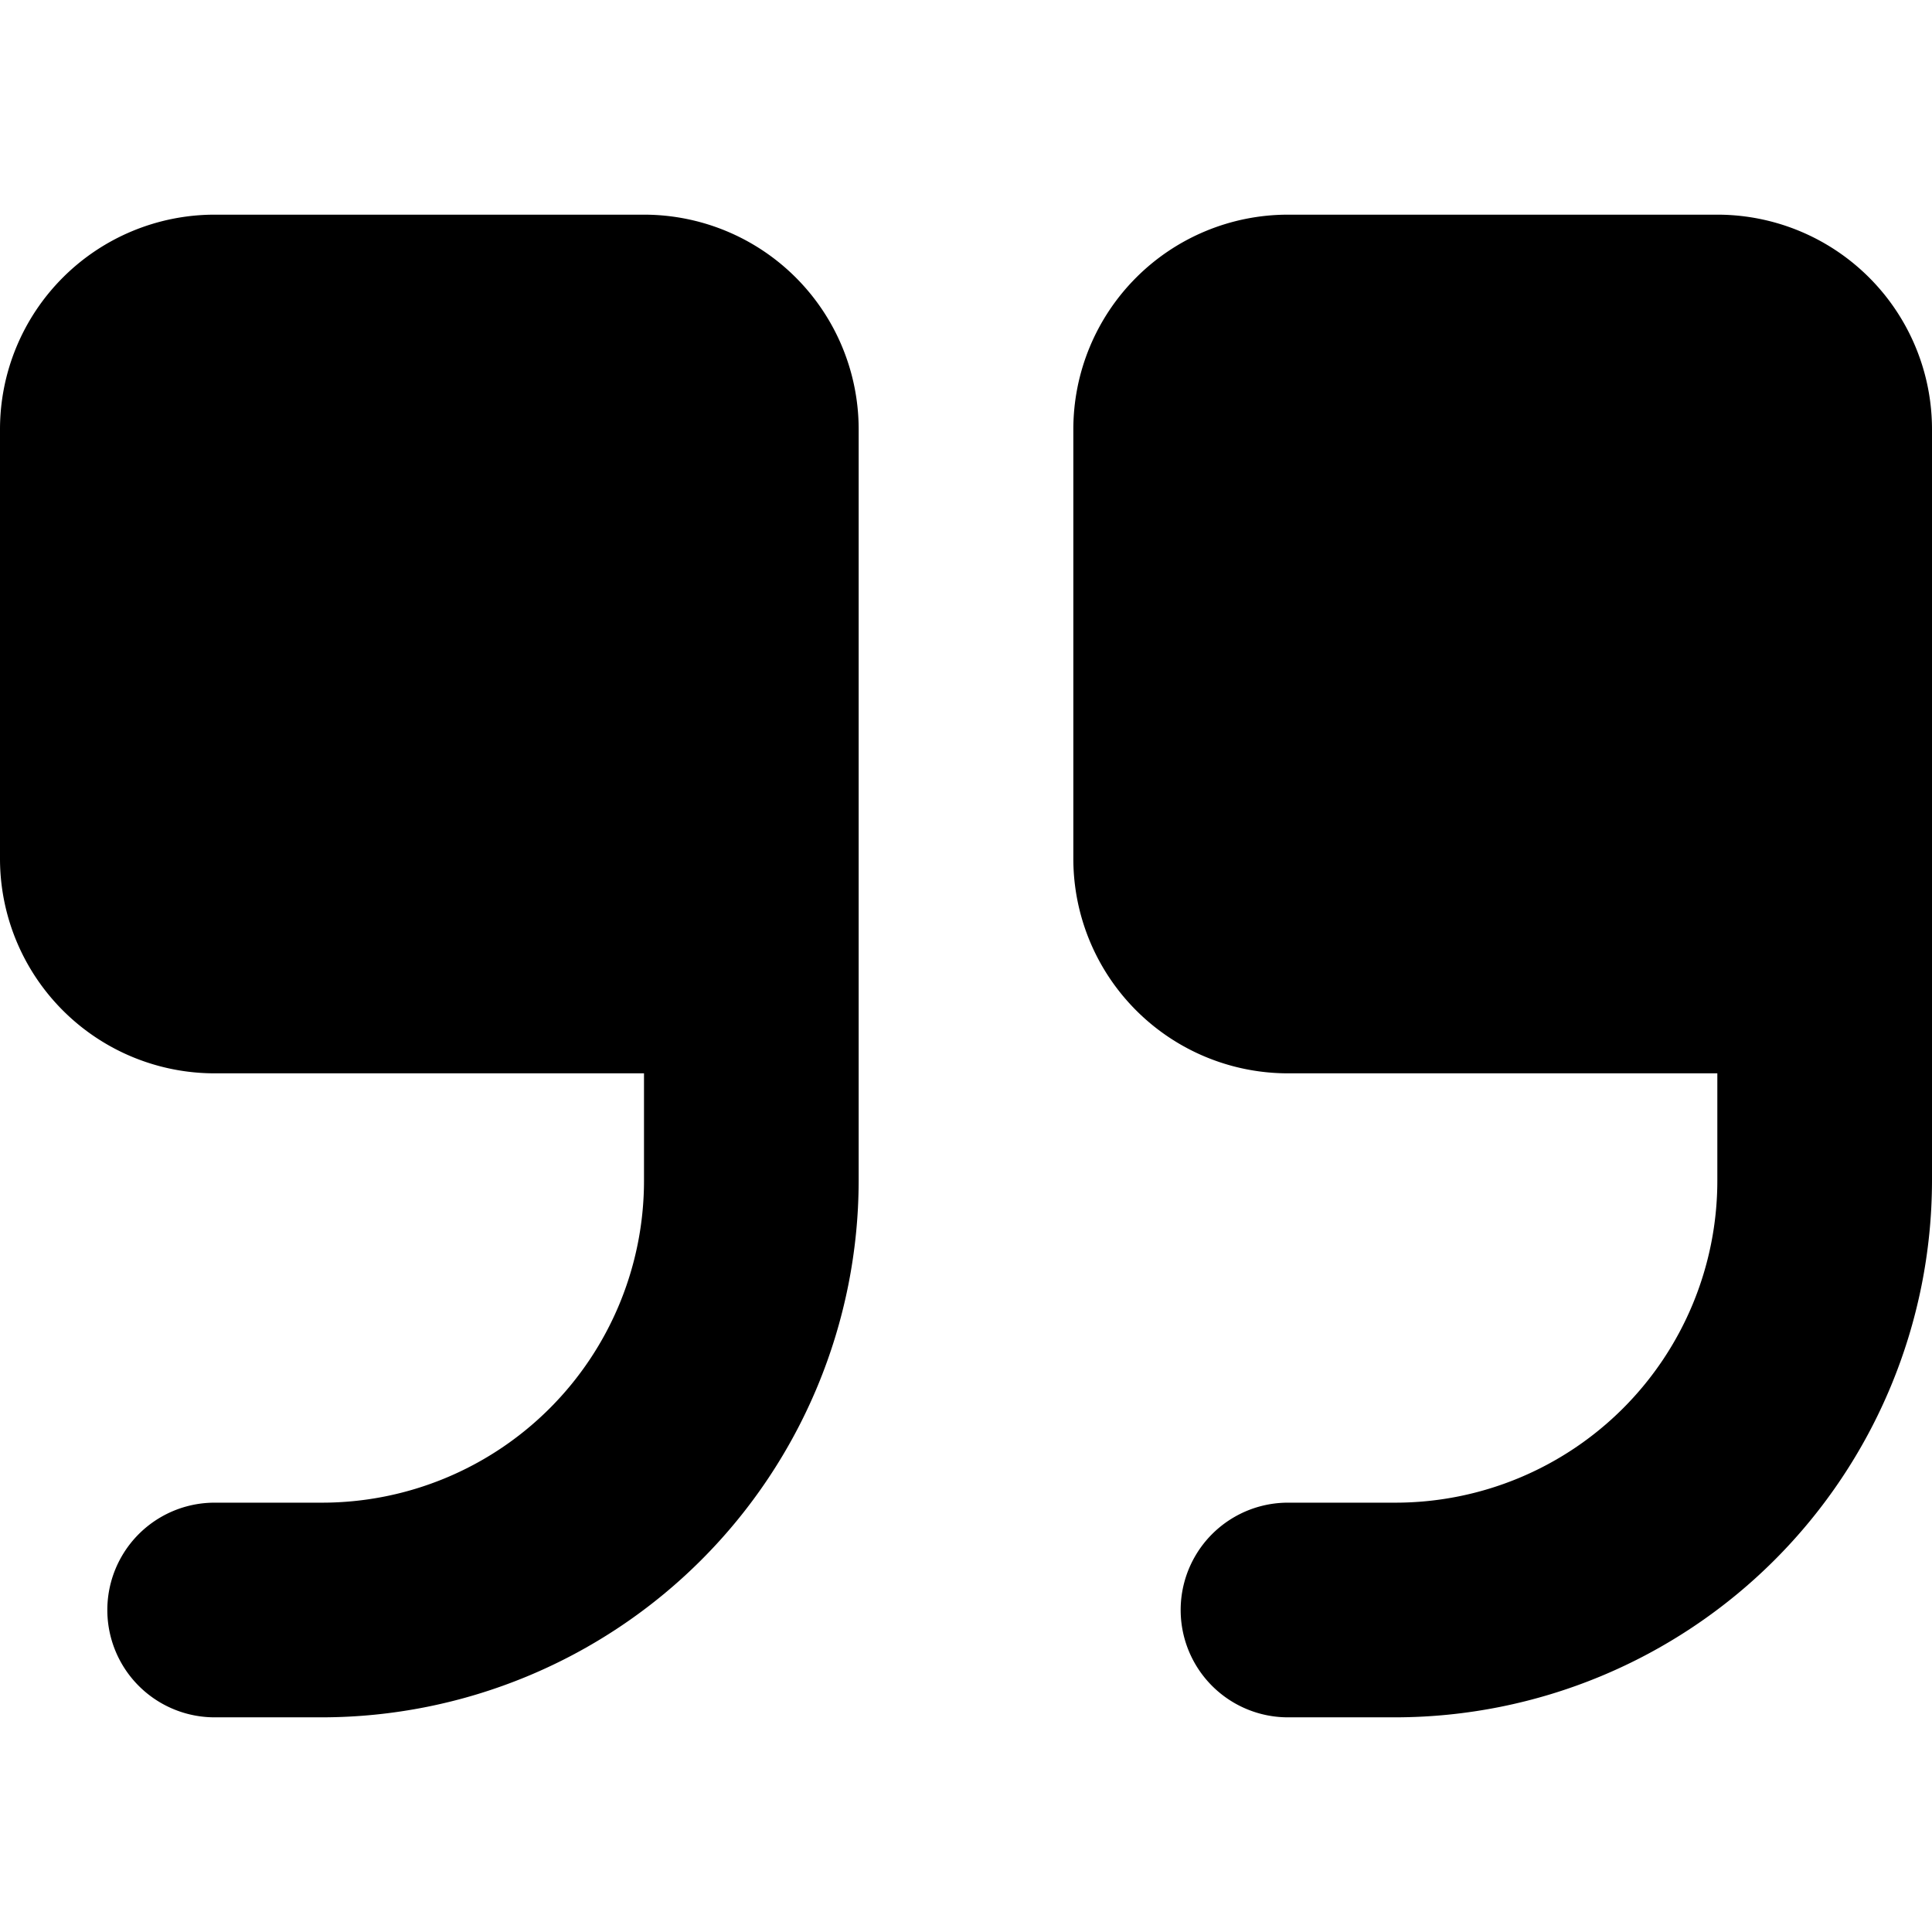 <svg role="presentation" height="16" width="16" aria-hidden="true" xmlns="http://www.w3.org/2000/svg" fill="currentColor" viewBox="0 0 18 14">
  <path d="M6 0H2a2 2 0 0 0-2 2v4a2 2 0 0 0 2 2h4v1a3 3 0 0 1-3 3H2a1 1 0 0 0 0 2h1a5.006 5.006 0 0 0 5-5V2a2 2 0 0 0-2-2Zm10 0h-4a2 2 0 0 0-2 2v4a2 2 0 0 0 2 2h4v1a3 3 0 0 1-3 3h-1a1 1 0 0 0 0 2h1a5.006 5.006 0 0 0 5-5V2a2 2 0 0 0-2-2Z"/>
</svg>
